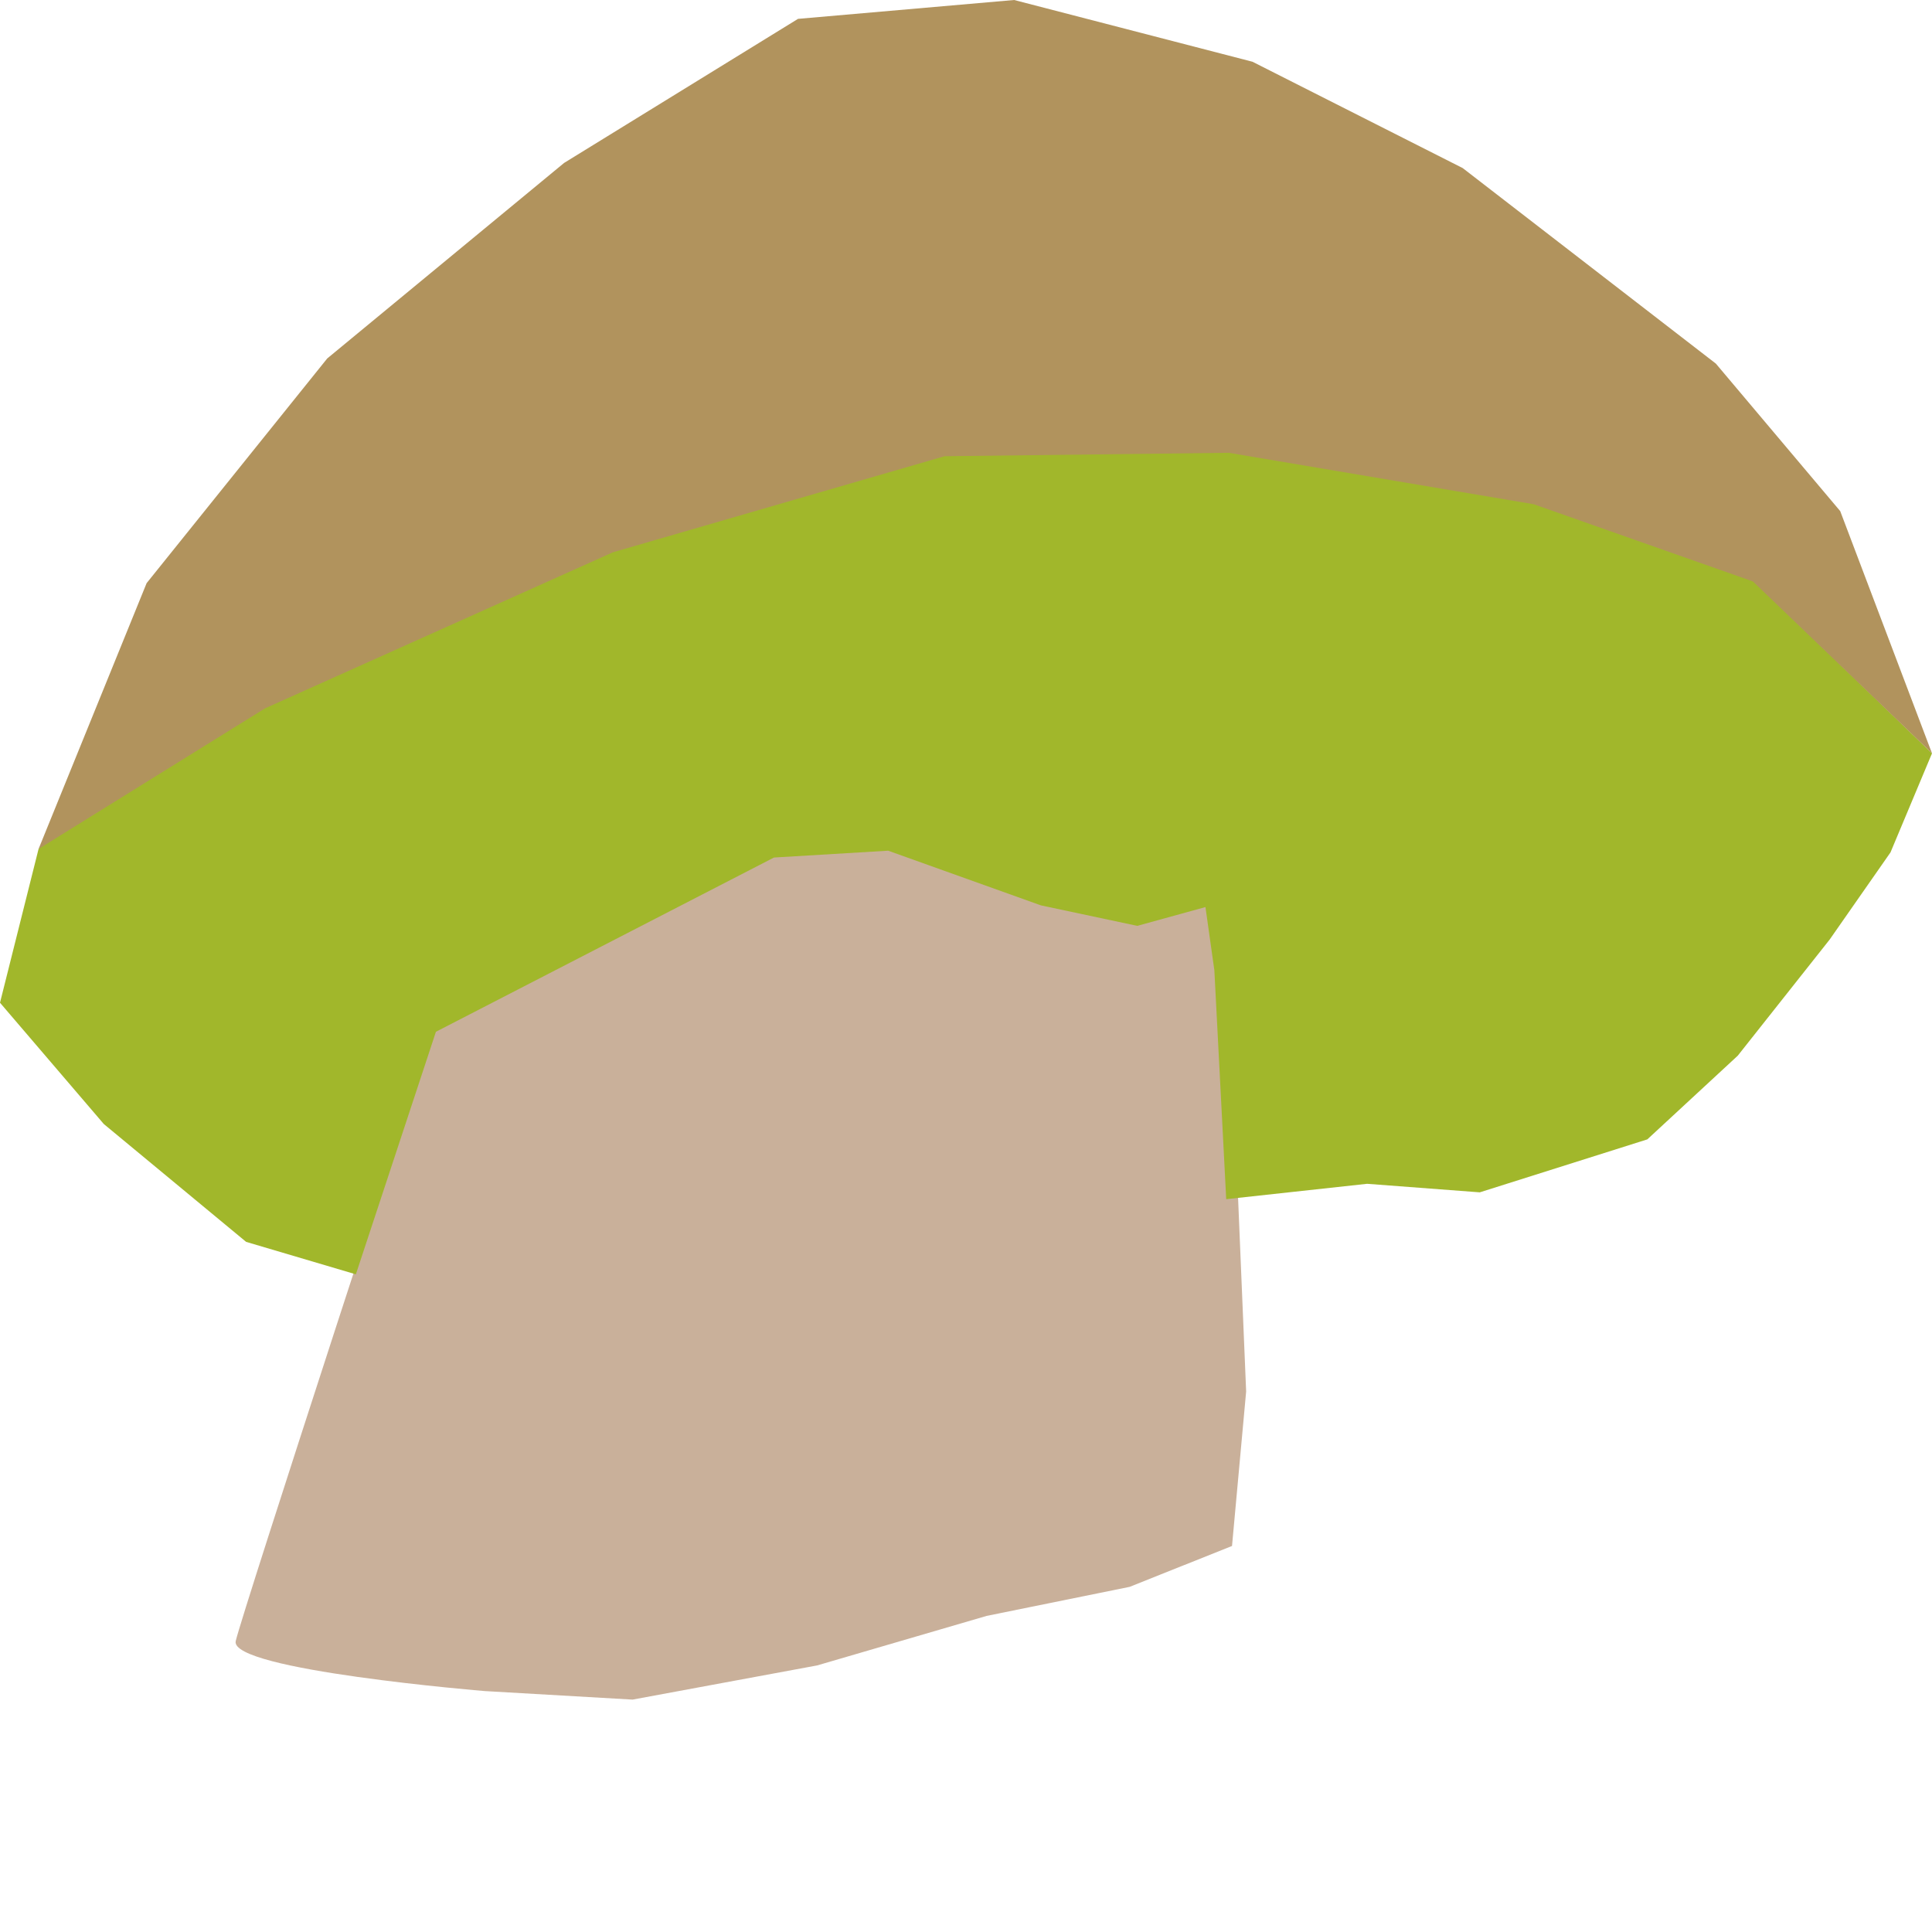 <?xml version="1.0" encoding="UTF-8" standalone="no"?>
<!DOCTYPE svg PUBLIC "-//W3C//DTD SVG 1.1//EN" "http://www.w3.org/Graphics/SVG/1.1/DTD/svg11.dtd">
<!-- Created with Vectornator (http://vectornator.io/) -->
<svg height="100%" stroke-miterlimit="10" style="fill-rule:nonzero;clip-rule:evenodd;stroke-linecap:round;stroke-linejoin:round;" version="1.1" viewBox="0 0 1024 1024" width="100%" xml:space="preserve" xmlns="http://www.w3.org/2000/svg" xmlns:vectornator="http://vectornator.io" xmlns:xlink="http://www.w3.org/1999/xlink">
<defs>
<filter color-interpolation-filters="sRGB" filterUnits="userSpaceOnUse" height="461.037" id="Filter" width="1032.34" x="-4.17" y="218.557">
<feGaussianBlur in="SourceGraphic" result="Blur" stdDeviation="1.668"/>
</filter>
</defs>
<clipPath id="ArtboardFrame">
<rect height="1024" width="1024" x="0" y="0"/>
</clipPath>
<g clip-path="url(#ArtboardFrame)" id="Layer-1" vectornator:layerName="Layer 1">
<path d="M227.926 550.507C227.926 550.507 128.462 854.399 124.938 869.791C121.414 885.183 256.873 896.298 256.873 896.298L335.286 900.825L433.082 882.717L522.949 856.461L598.719 841.069L652.995 819.401L660.483 737.512L648.49 449.981L538.484 419.152L302.427 414.781L227.926 550.507Z" fill="#c9b09a" fill-rule="nonzero" opacity="1" stroke="none" vectornator:layerName="Curve 1"/>
<path d="M20.433 449.981L-1.13687e-13 531.466L55.011 595.749L130.456 658.221L188.611 675.424L231.048 546.858L410.229 454.508L470.741 450.886L551.687 479.859L602.769 490.723L638.919 480.764L643.635 514.263L649.922 635.586L724.58 627.438L784.307 631.965L873.111 603.897L921.05 559.533L969.774 497.966L1002 451.791L1024 399.279L955.629 333.185L898.259 277.05L751.3 239.024L615.343 222.727L471.527 239.929L328.497 265.28L108.451 363.063" fill="#a1b72b" fill-rule="nonzero" filter="url(#Filter)" opacity="1" stroke="none" vectornator:blur="3.33617" vectornator:layerName="Curve 2"/>
<path d="M20.433 449.981L77.712 309.078L173.44 189.992L298.984 86.36L422.958 10L537.517 1.42109e-13L663.846 32.726L775.266 89.087L909.441 192.719L975.352 270.897L1024 399.279L929.057 308.168L812.929 267.261L651.291 239.99L500.639 241.808L324.877 292.715L140.484 375.438L20.433 449.981Z" fill="#b1935d" fill-rule="nonzero" opacity="1" stroke="none" vectornator:layerName="Curve 3"/>
</g>
</svg>
